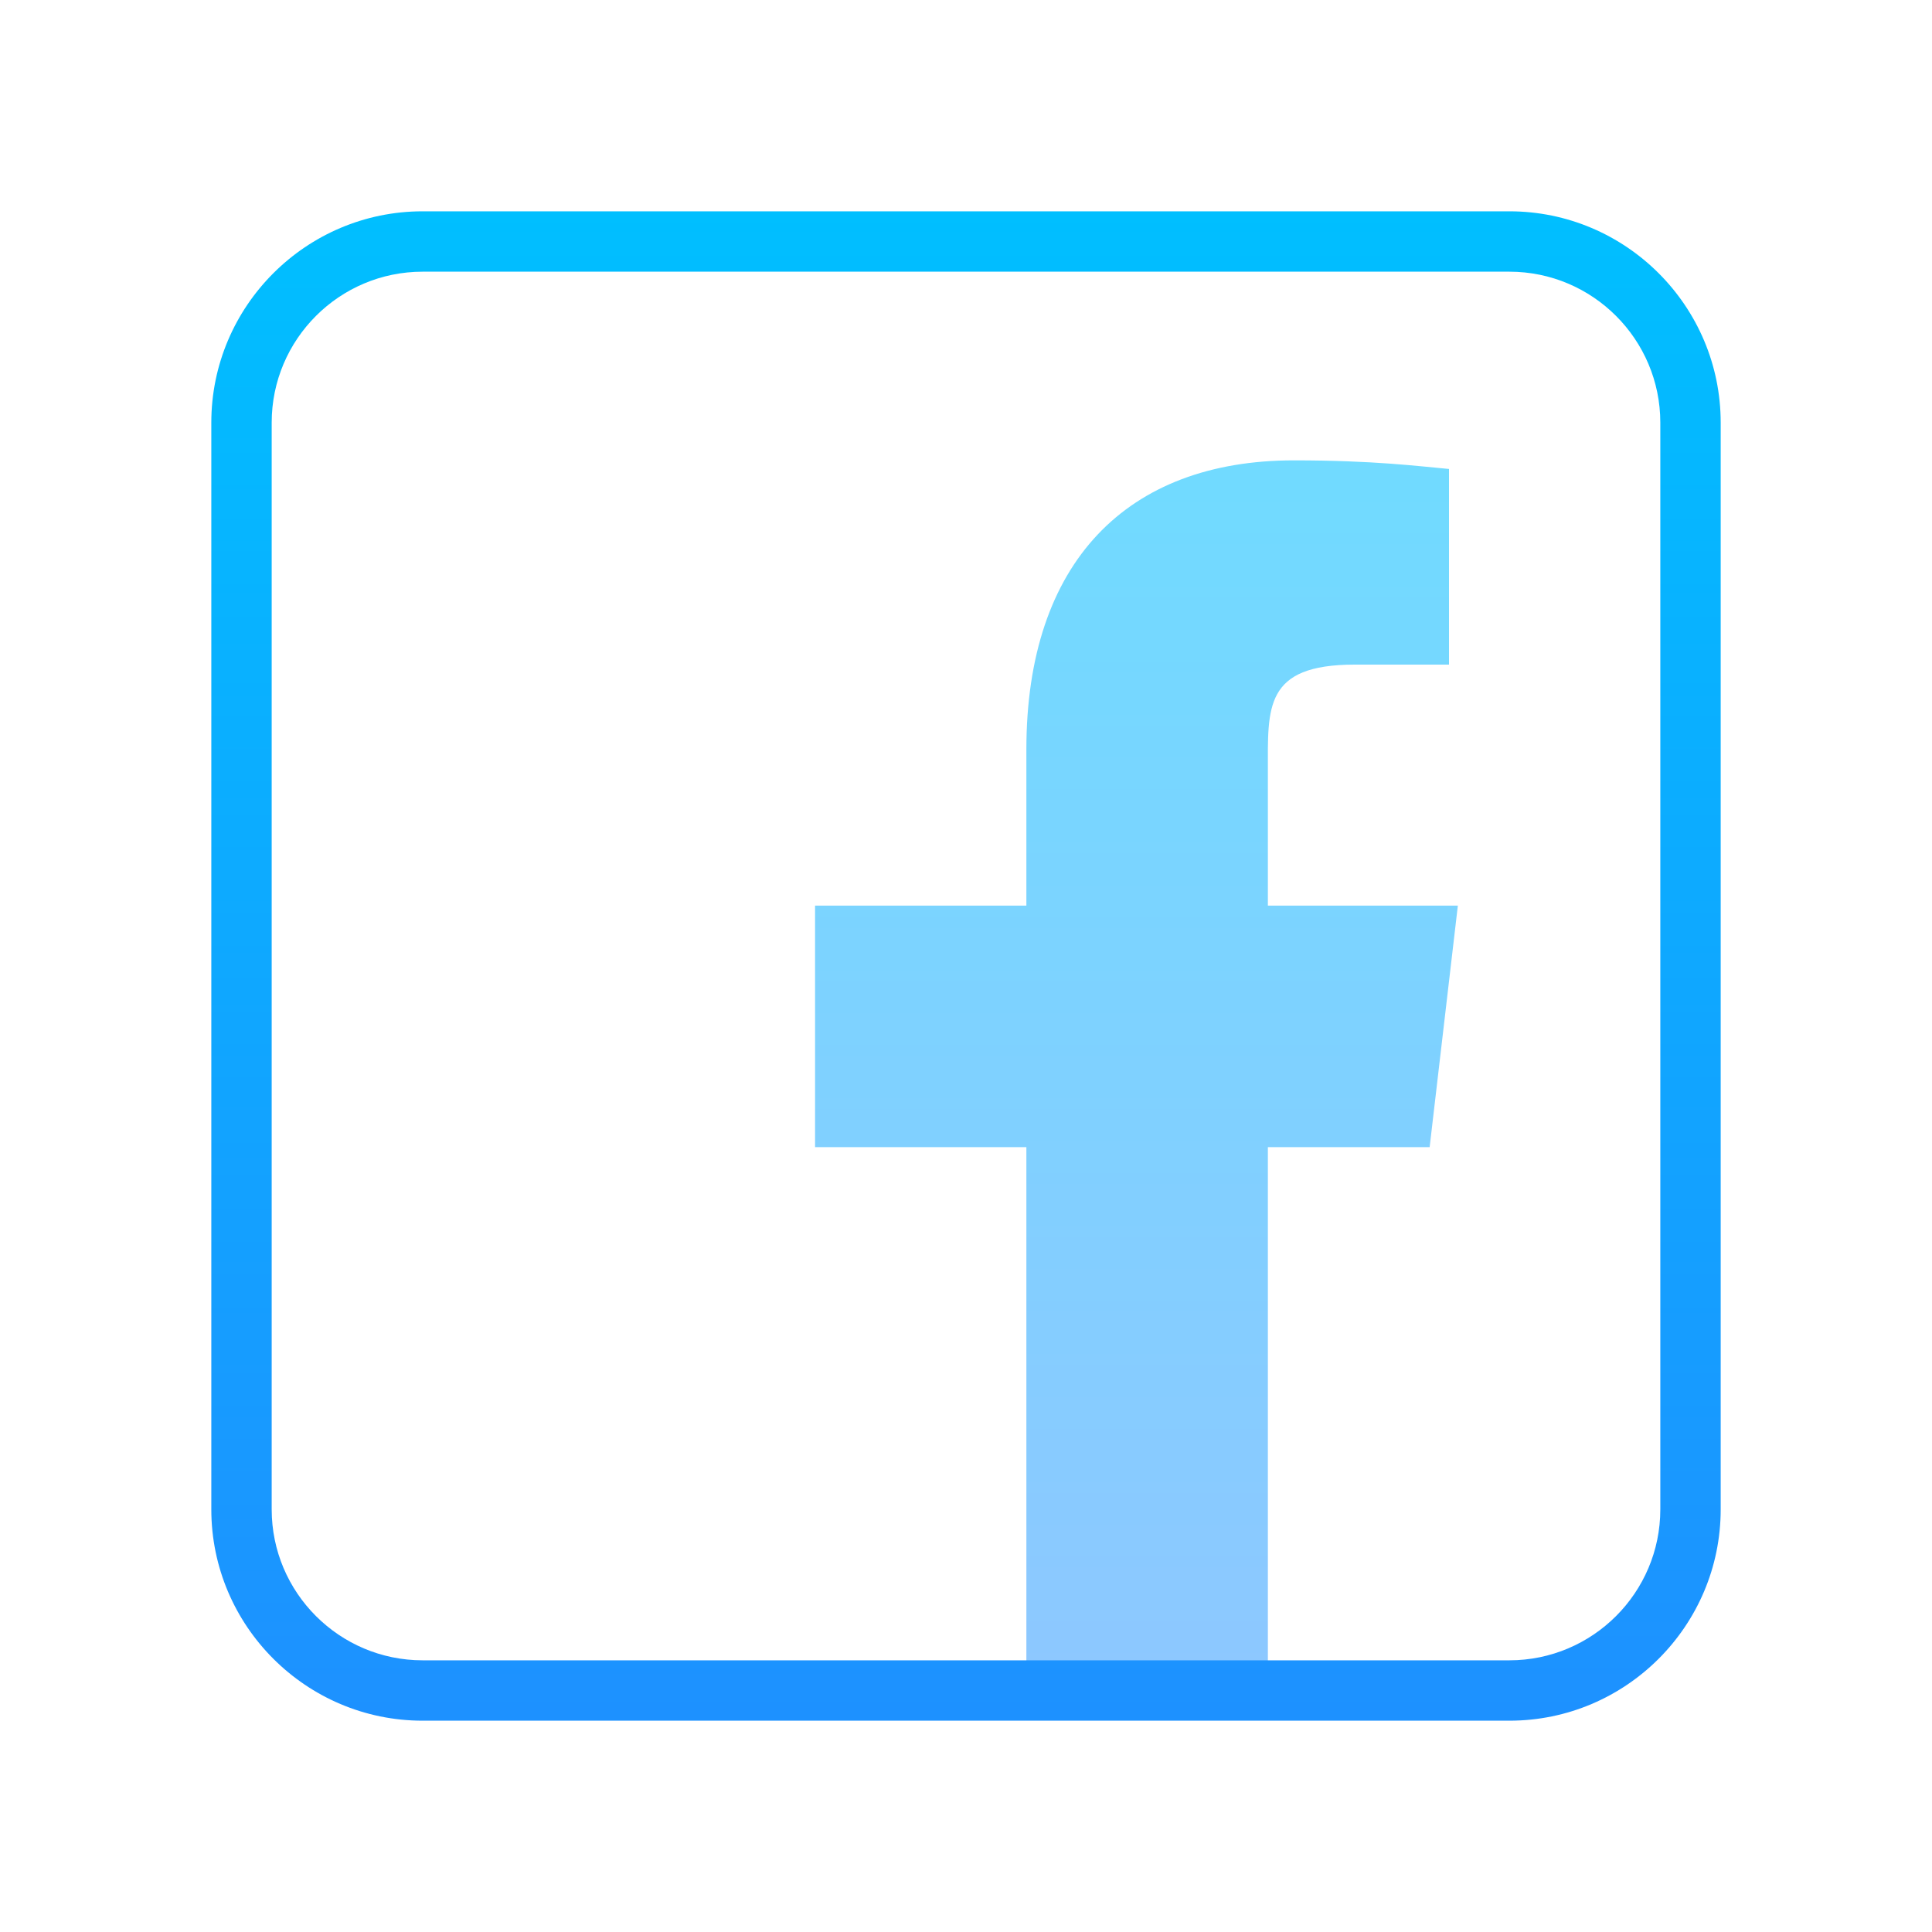 <?xml version="1.0" encoding="UTF-8"?>
<svg xmlns="http://www.w3.org/2000/svg" xmlns:xlink="http://www.w3.org/1999/xlink" viewBox="0 0 64 64" width="64px" height="64px">
<defs>
<linearGradient id="linear0" gradientUnits="userSpaceOnUse" x1="101.174" y1="38.969" x2="101.174" y2="152.86" gradientTransform="matrix(0.372,0,0,0.372,0,0)">
<stop offset="0" style="stop-color:rgb(43.922%,85.882%,100%);stop-opacity:1;"/>
<stop offset="1" style="stop-color:rgb(55.686%,78.039%,100%);stop-opacity:1;"/>
</linearGradient>
<linearGradient id="linear1" gradientUnits="userSpaceOnUse" x1="86" y1="18.364" x2="86" y2="155.921" gradientTransform="matrix(0.372,0,0,0.372,0,0)">
<stop offset="0" style="stop-color:rgb(0%,74.902%,100%);stop-opacity:1;"/>
<stop offset="1" style="stop-color:rgb(11.765%,56.471%,100%);stop-opacity:1;"/>
</linearGradient>
</defs>
<g id="surface466827">
<path style=" stroke:none;fill-rule:nonzero;fill:url(#linear0);" d="M 42 56 L 42 38 L 47.359 38 L 48.293 30 L 42 30 L 42 25.543 C 42 23.445 41.867 22.016 44.879 22.016 L 48 22.016 L 48 15.535 C 47 15.445 45.512 15.25 42.863 15.25 C 37.332 15.25 34 18.625 34 24.824 L 34 30 L 27 30 L 27 38 L 34 38 L 34 56 Z M 42 56 "/>
<path style=" stroke:none;fill-rule:nonzero;fill:url(#linear1);" d="M 50 57 L 14 57 C 10.141 57 7 53.859 7 50 L 7 14 C 7 10.141 10.141 7 14 7 L 50 7 C 53.859 7 57 10.141 57 14 L 57 50 C 57 53.859 53.859 57 50 57 Z M 14 9 C 11.242 9 9 11.242 9 14 L 9 50 C 9 52.758 11.242 55 14 55 L 50 55 C 52.758 55 55 52.758 55 50 L 55 14 C 55 11.242 52.758 9 50 9 Z M 14 9 "/>
</g>
</svg>
